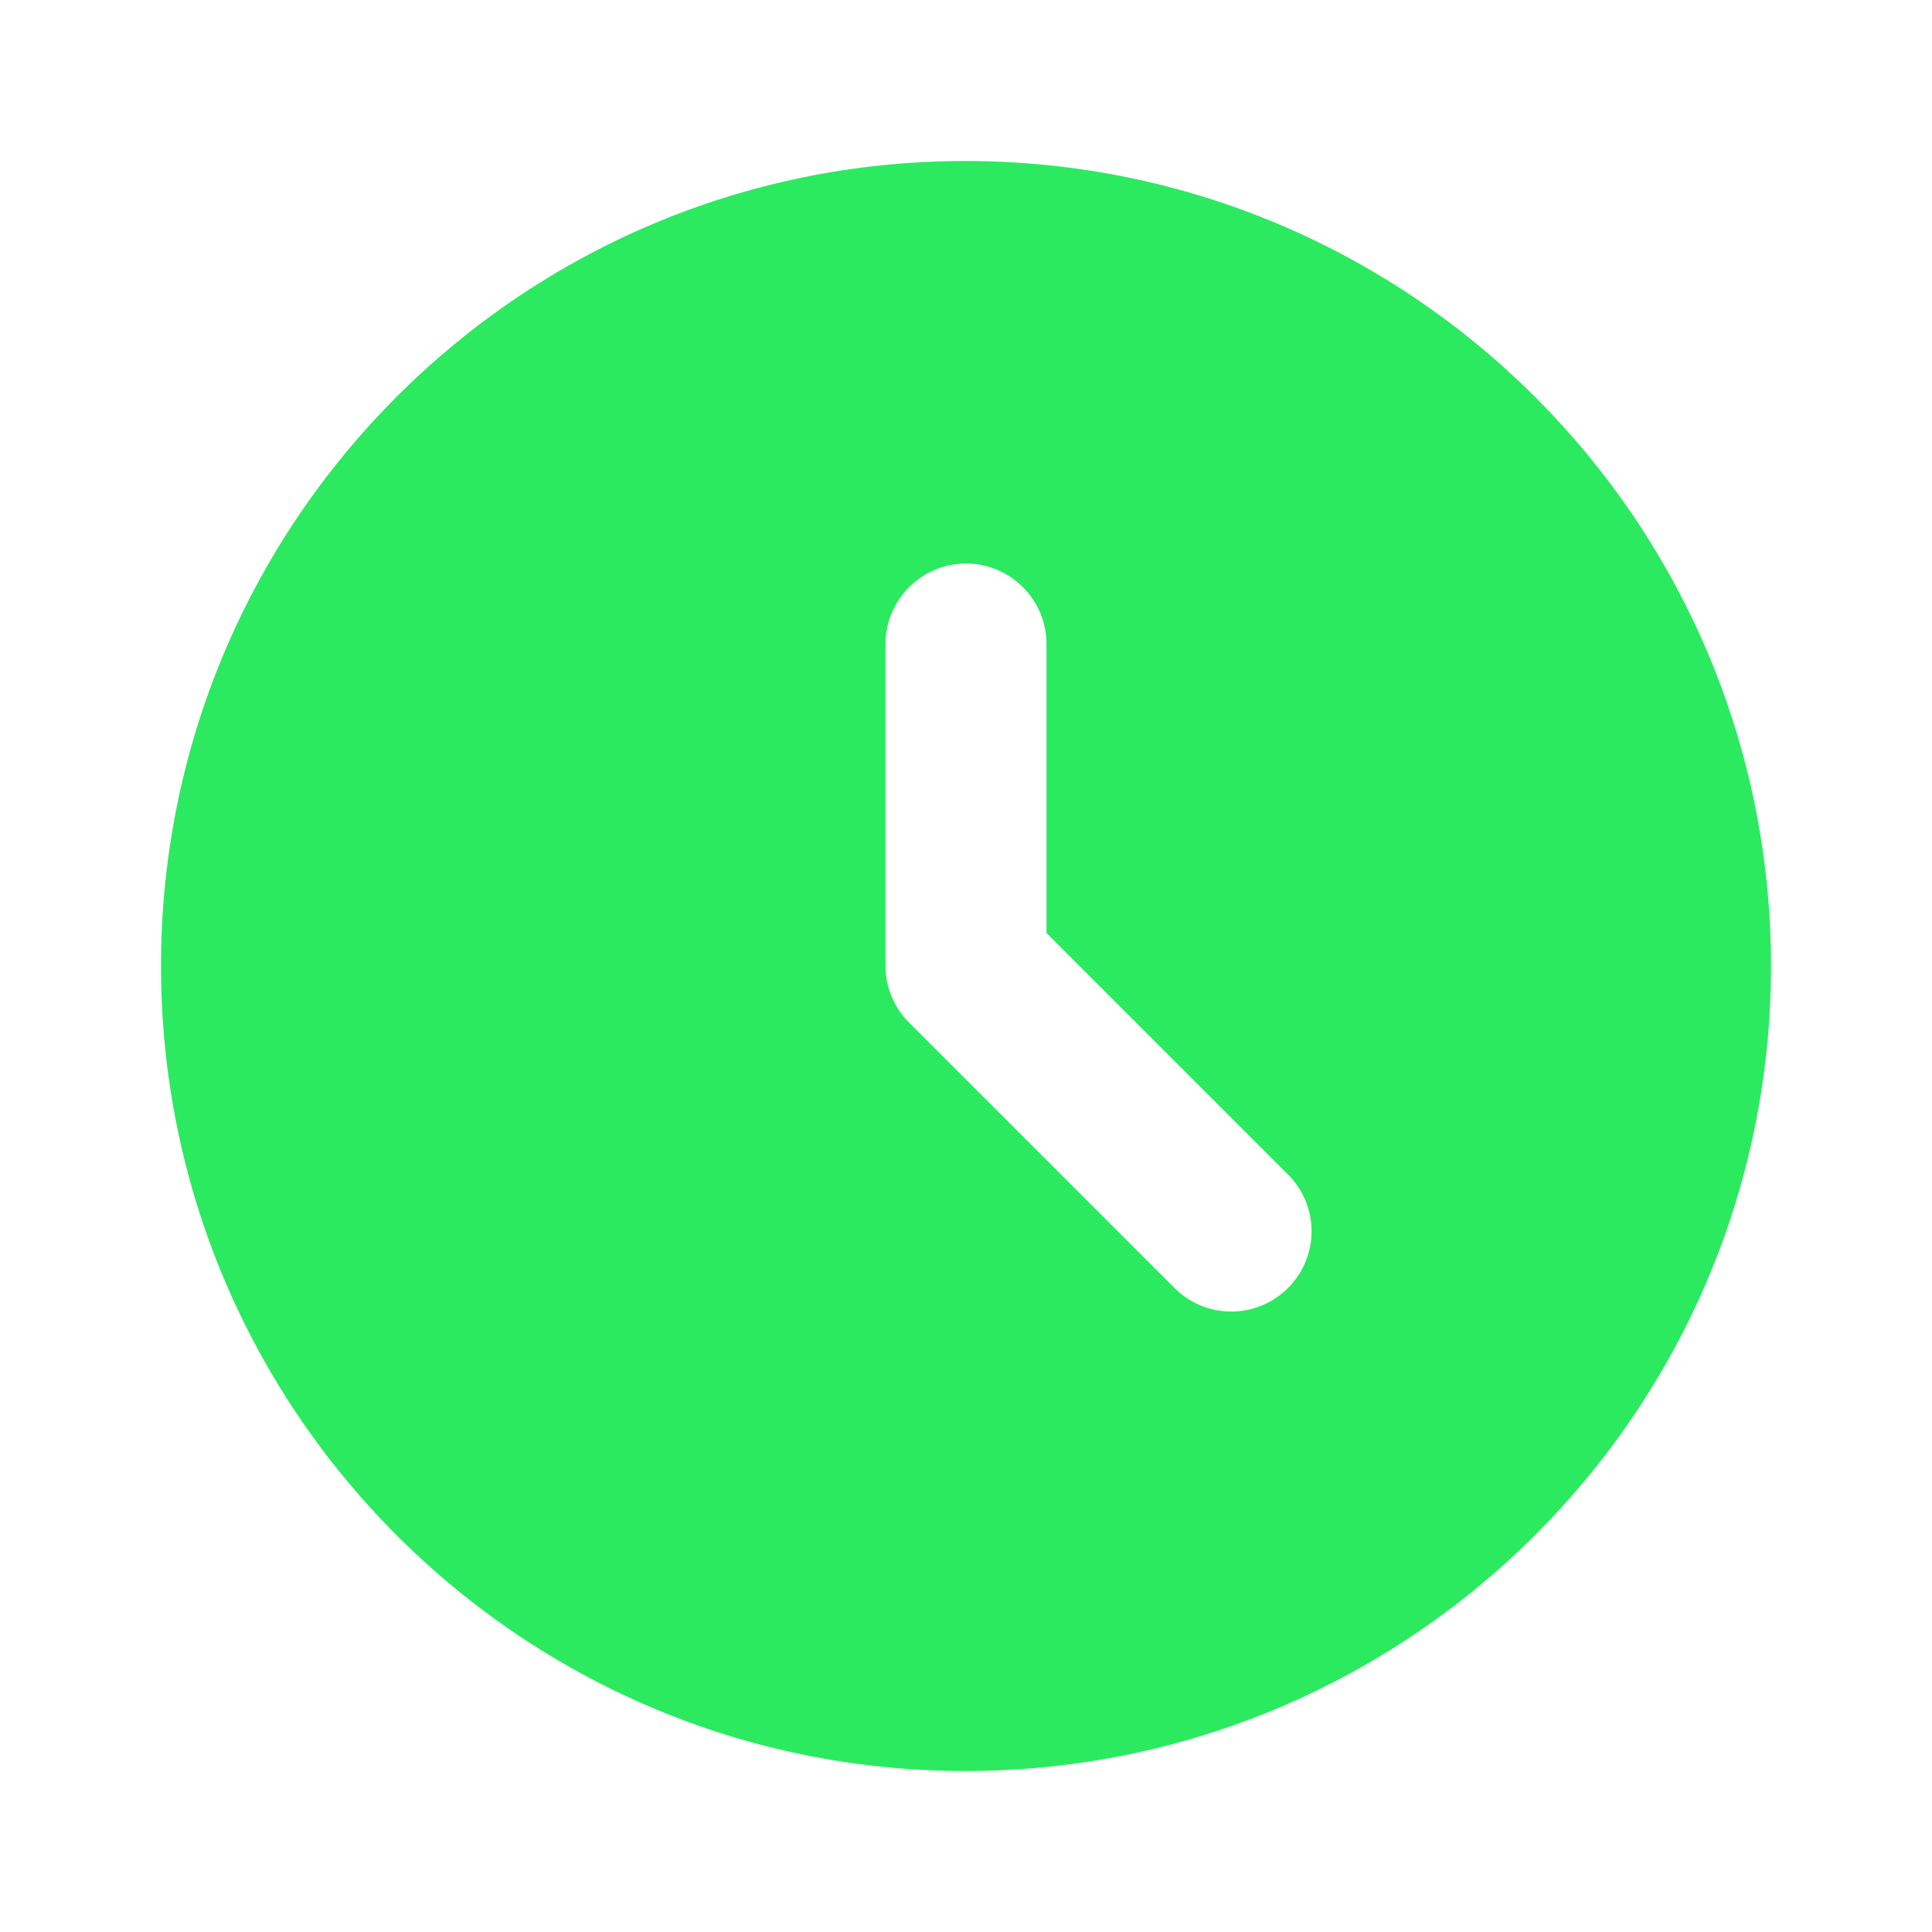 <svg width="27" height="27" viewBox="0 0 27 27" fill="none" xmlns="http://www.w3.org/2000/svg">
<path d="M13.489 2.25C7.279 2.25 2.25 7.29 2.25 13.5C2.25 19.71 7.279 24.75 13.489 24.75C19.71 24.75 24.75 19.71 24.75 13.5C24.75 7.29 19.71 2.25 13.489 2.25ZM18 18C17.896 18.104 17.772 18.187 17.636 18.244C17.5 18.3 17.354 18.329 17.207 18.329C17.059 18.329 16.914 18.3 16.777 18.244C16.642 18.187 16.518 18.104 16.414 18L12.713 14.299C12.606 14.195 12.522 14.07 12.464 13.933C12.406 13.796 12.376 13.649 12.375 13.5V9C12.375 8.381 12.881 7.875 13.5 7.875C14.119 7.875 14.625 8.381 14.625 9V13.039L18 16.414C18.439 16.852 18.439 17.561 18 18Z" fill="#2BEA60"/>
</svg>
